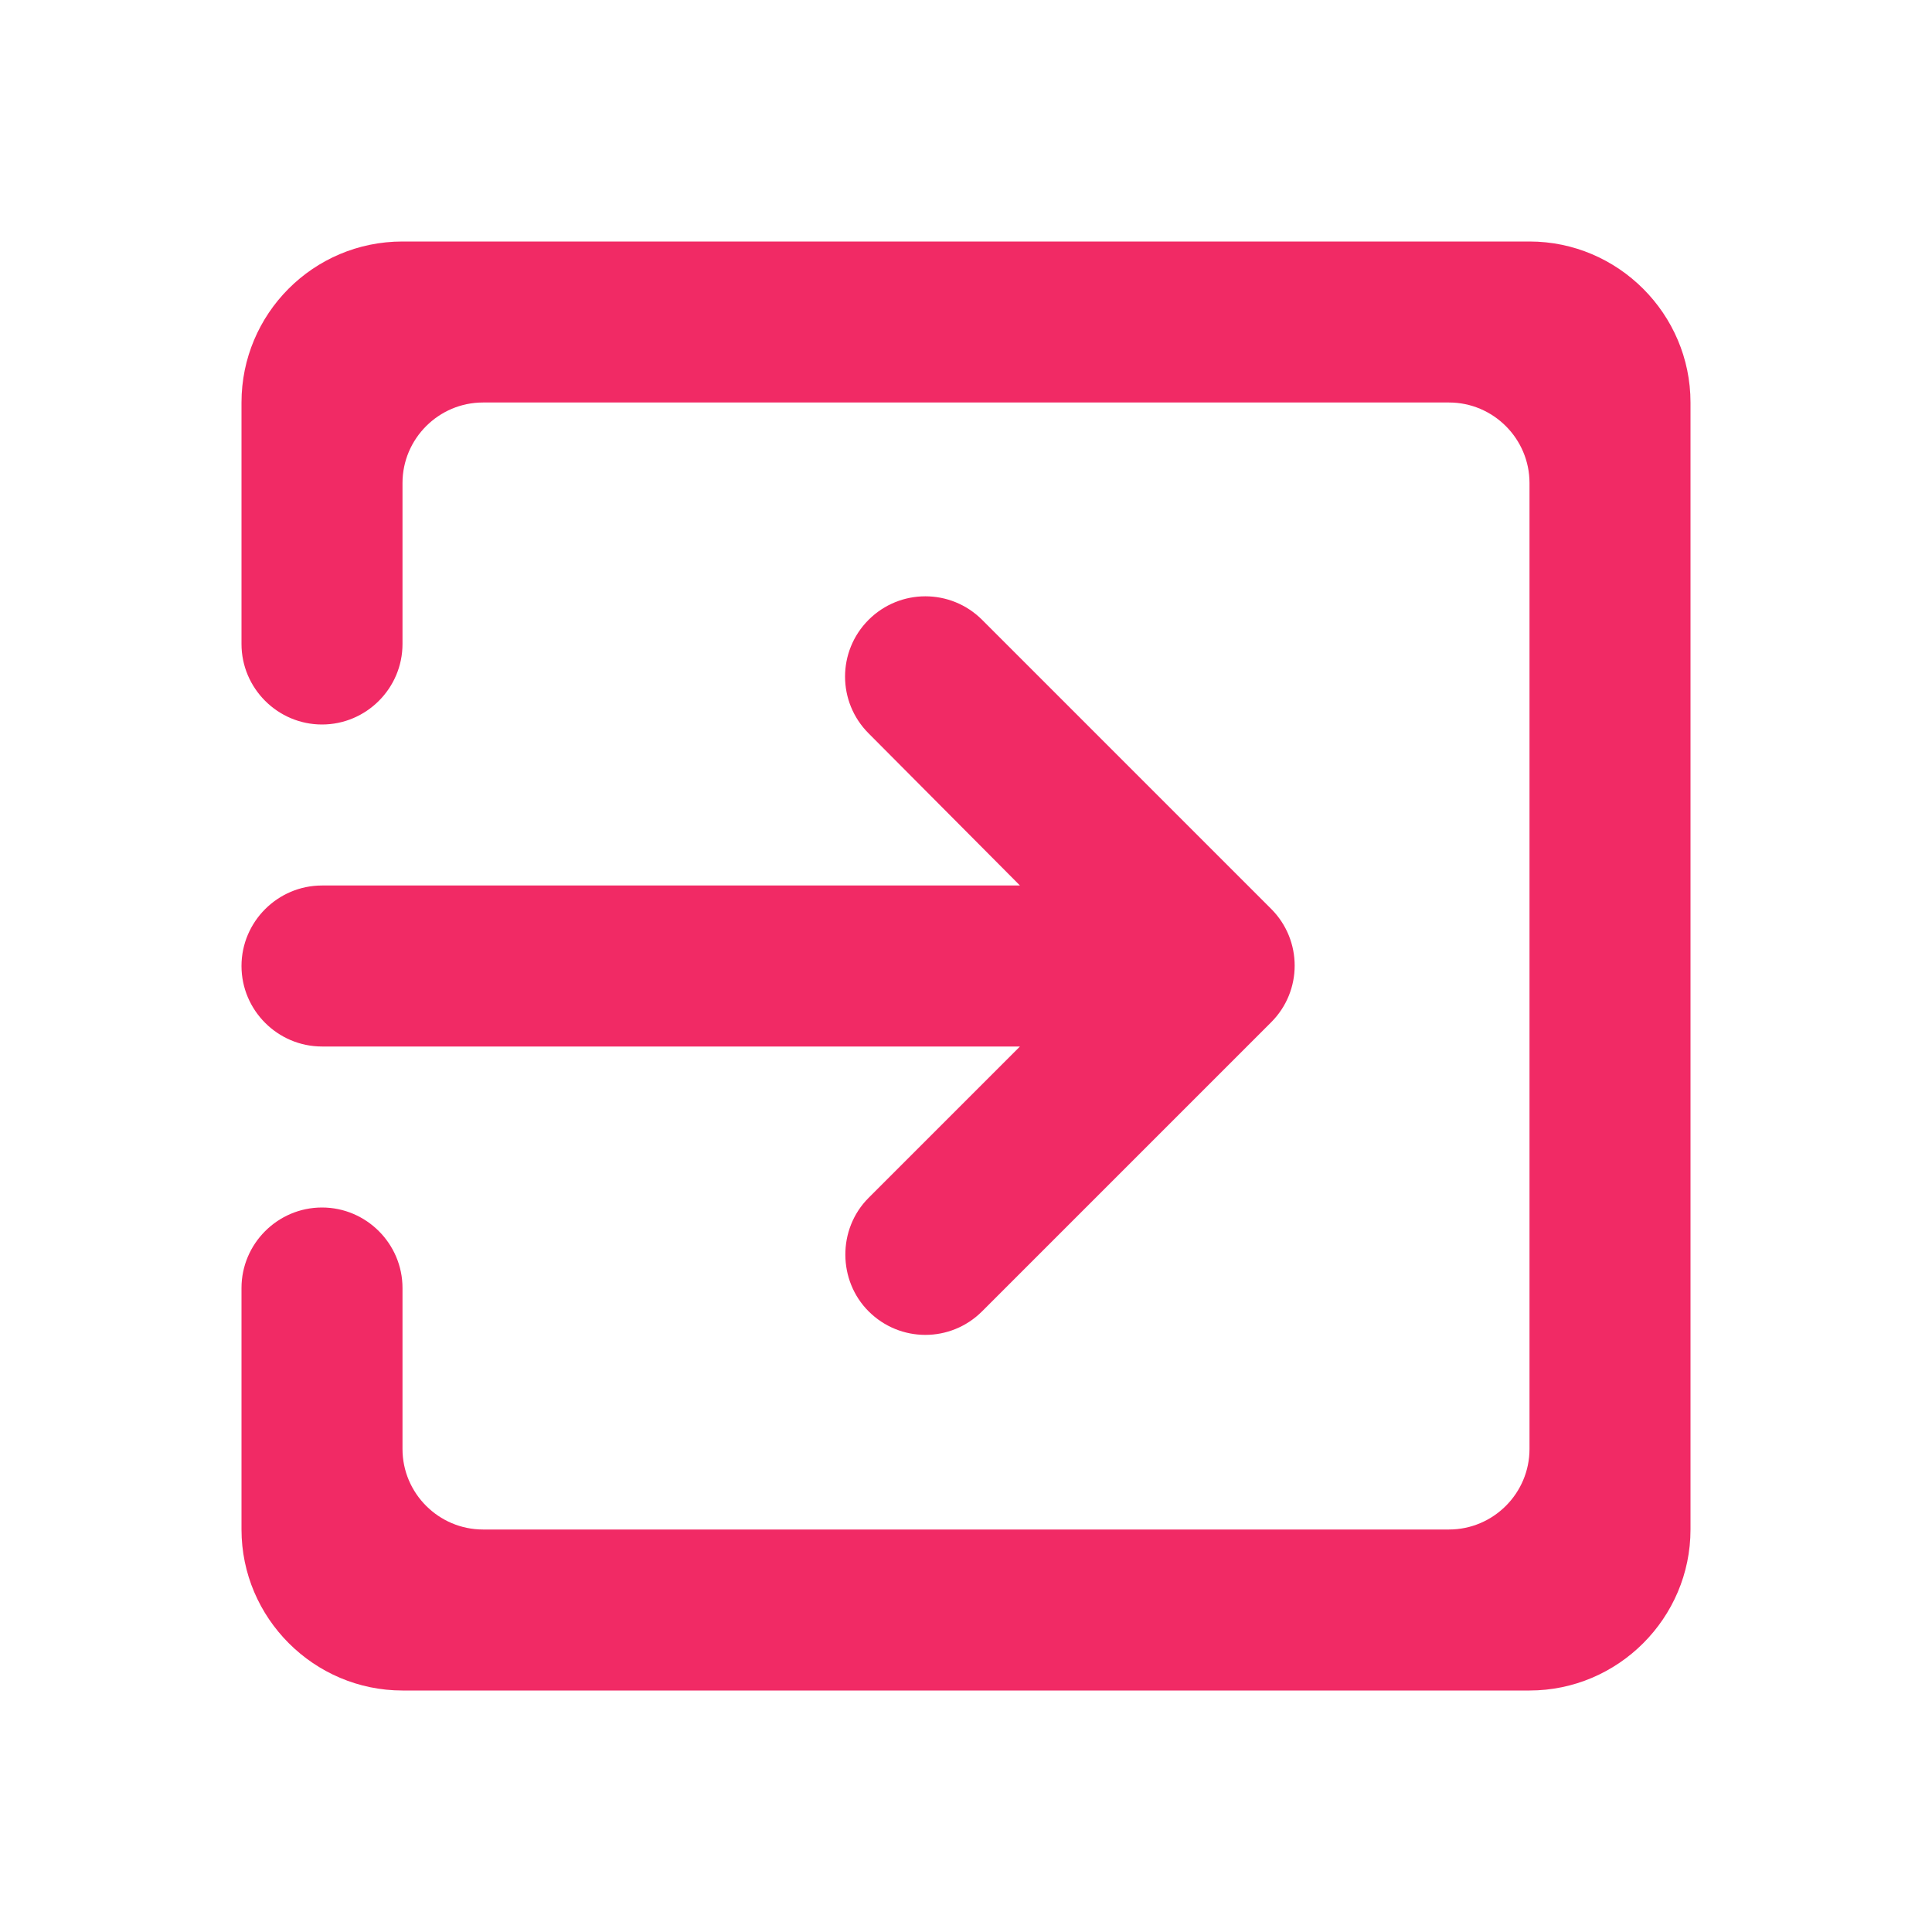 <svg width="27" height="27" viewBox="0 0 27 27" fill="none" xmlns="http://www.w3.org/2000/svg">
<path d="M12.139 18.326C12.578 18.765 13.286 18.765 13.725 18.326L17.764 14.287C18.203 13.849 18.203 13.14 17.764 12.701L13.725 8.662C13.286 8.224 12.578 8.224 12.139 8.662C11.7 9.101 11.7 9.81 12.139 10.249L14.254 12.375H4.5C3.881 12.375 3.375 12.881 3.375 13.5C3.375 14.119 3.881 14.625 4.5 14.625H14.254L12.139 16.74C11.7 17.179 11.711 17.899 12.139 18.326ZM21.375 3.375H5.625C4.376 3.375 3.375 4.388 3.375 5.625V9C3.375 9.619 3.881 10.125 4.5 10.125C5.119 10.125 5.625 9.619 5.625 9V6.75C5.625 6.131 6.131 5.625 6.75 5.625H20.25C20.869 5.625 21.375 6.131 21.375 6.75V20.25C21.375 20.869 20.869 21.375 20.25 21.375H6.75C6.131 21.375 5.625 20.869 5.625 20.25V18C5.625 17.381 5.119 16.875 4.5 16.875C3.881 16.875 3.375 17.381 3.375 18V21.375C3.375 22.613 4.388 23.625 5.625 23.625H21.375C22.613 23.625 23.625 22.613 23.625 21.375V5.625C23.625 4.388 22.613 3.375 21.375 3.375Z" fill="#F12A65"/>
</svg>
